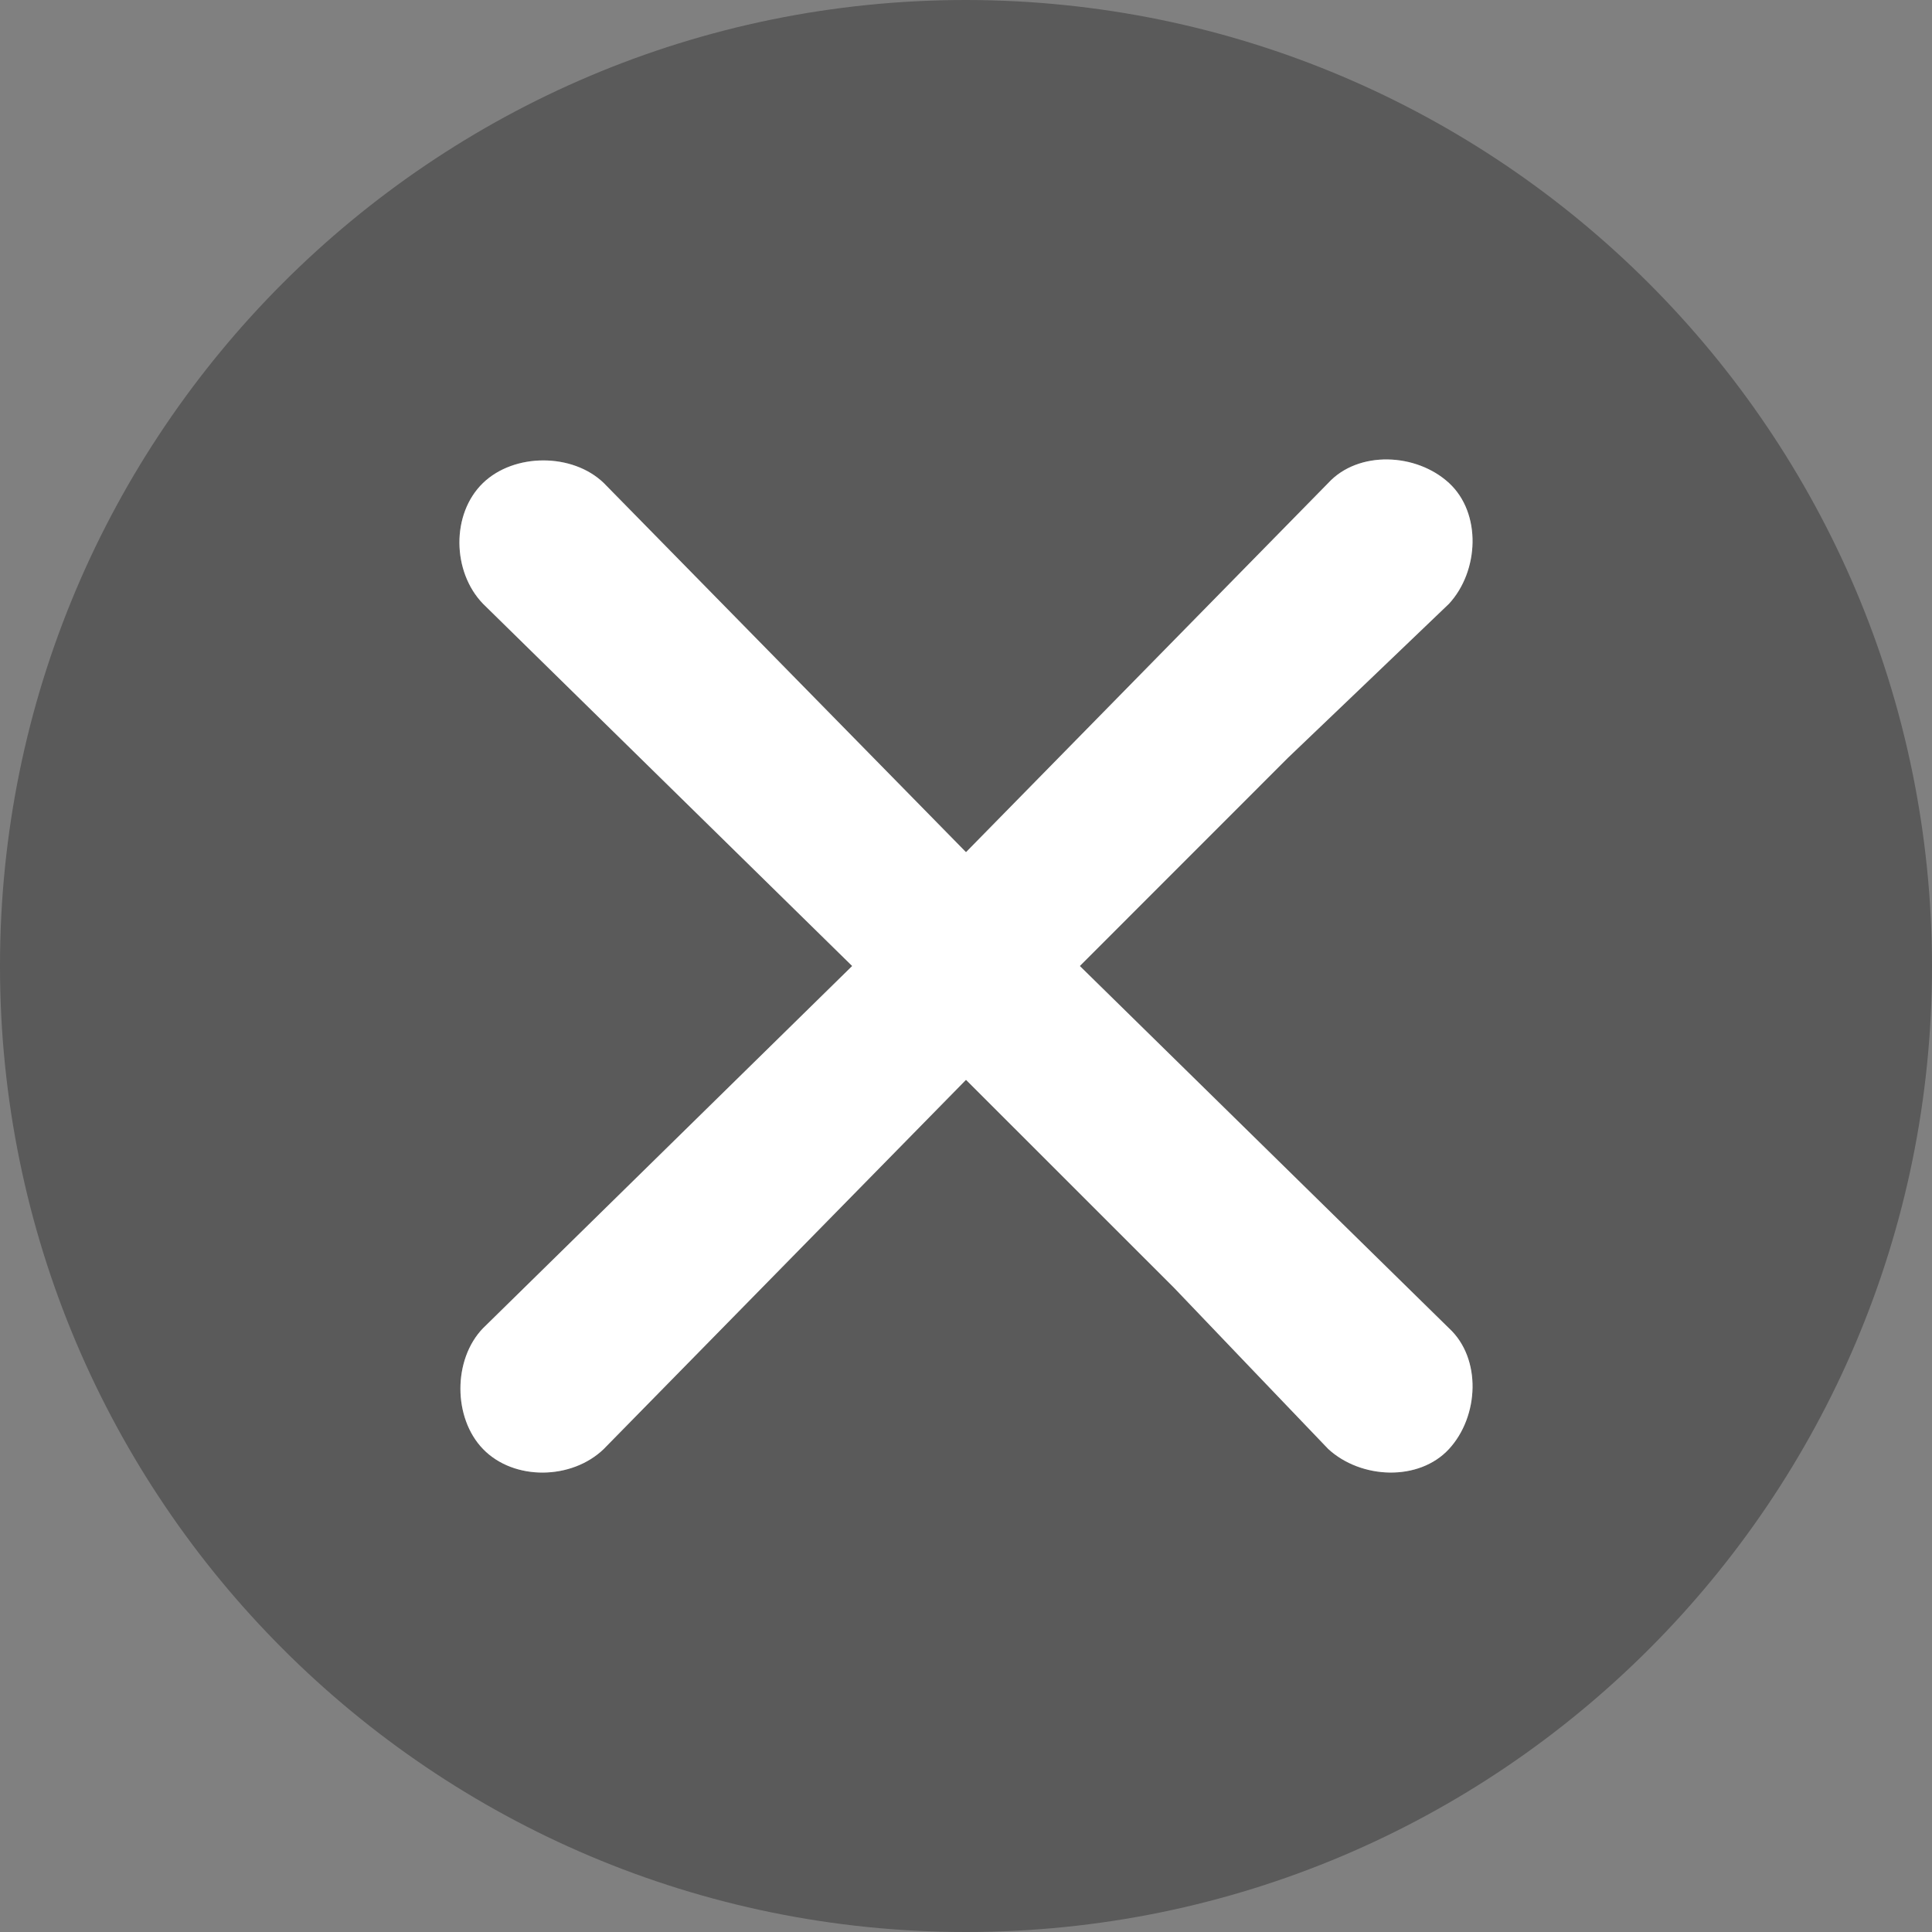 <svg width="24" height="24" viewBox="0 0 24 24" fill="none" xmlns="http://www.w3.org/2000/svg">
<rect x="0" y="0" width="24" height="24" fill="#808080" stroke="none"/>
<g clip-path="url(#clip0_155_4153)">
<path d="M12 0C5.373 0 0 5.373 0 12C0 18.627 5.373 24 12 24C18.627 24 24 18.627 24 12C23.993 5.376 18.625 0.007 12 0ZM18 16.5C18.406 16.874 18.374 17.594 18 18C17.626 18.406 16.906 18.374 16.5 18C16.48 17.981 14.606 16.02 14.587 16L12 13.414L7.5 18C7.103 18.384 6.384 18.397 6 18C5.626 17.613 5.626 16.887 6 16.5L10.586 12L6 7.5C5.616 7.103 5.603 6.384 6 6C6.388 5.626 7.112 5.626 7.5 6L12 10.586L16.5 6C16.874 5.594 17.594 5.626 18 6C18.406 6.374 18.374 7.094 18 7.5C17.981 7.52 16.02 9.394 16 9.413L13.414 12L18 16.5Z" fill="black" fill-opacity="0.3"/>
<path d="M18 16.5C18.406 16.874 18.374 17.594 18 18C17.626 18.406 16.906 18.374 16.5 18C16.48 17.981 14.606 16.02 14.587 16L12 13.414L7.5 18C7.103 18.384 6.384 18.397 6 18C5.626 17.613 5.626 16.887 6 16.5L10.586 12L6 7.5C5.616 7.103 5.603 6.384 6 6C6.388 5.626 7.112 5.626 7.5 6L12 10.586L16.5 6C16.874 5.594 17.594 5.626 18 6C18.406 6.374 18.374 7.094 18 7.5C17.981 7.52 16.02 9.394 16 9.413L13.414 12L18 16.5Z" fill="white"/>
</g>
<defs>
<clipPath id="clip0_155_4153">
<rect width="24" height="24" fill="white"/>
</clipPath>
</defs>
</svg>
